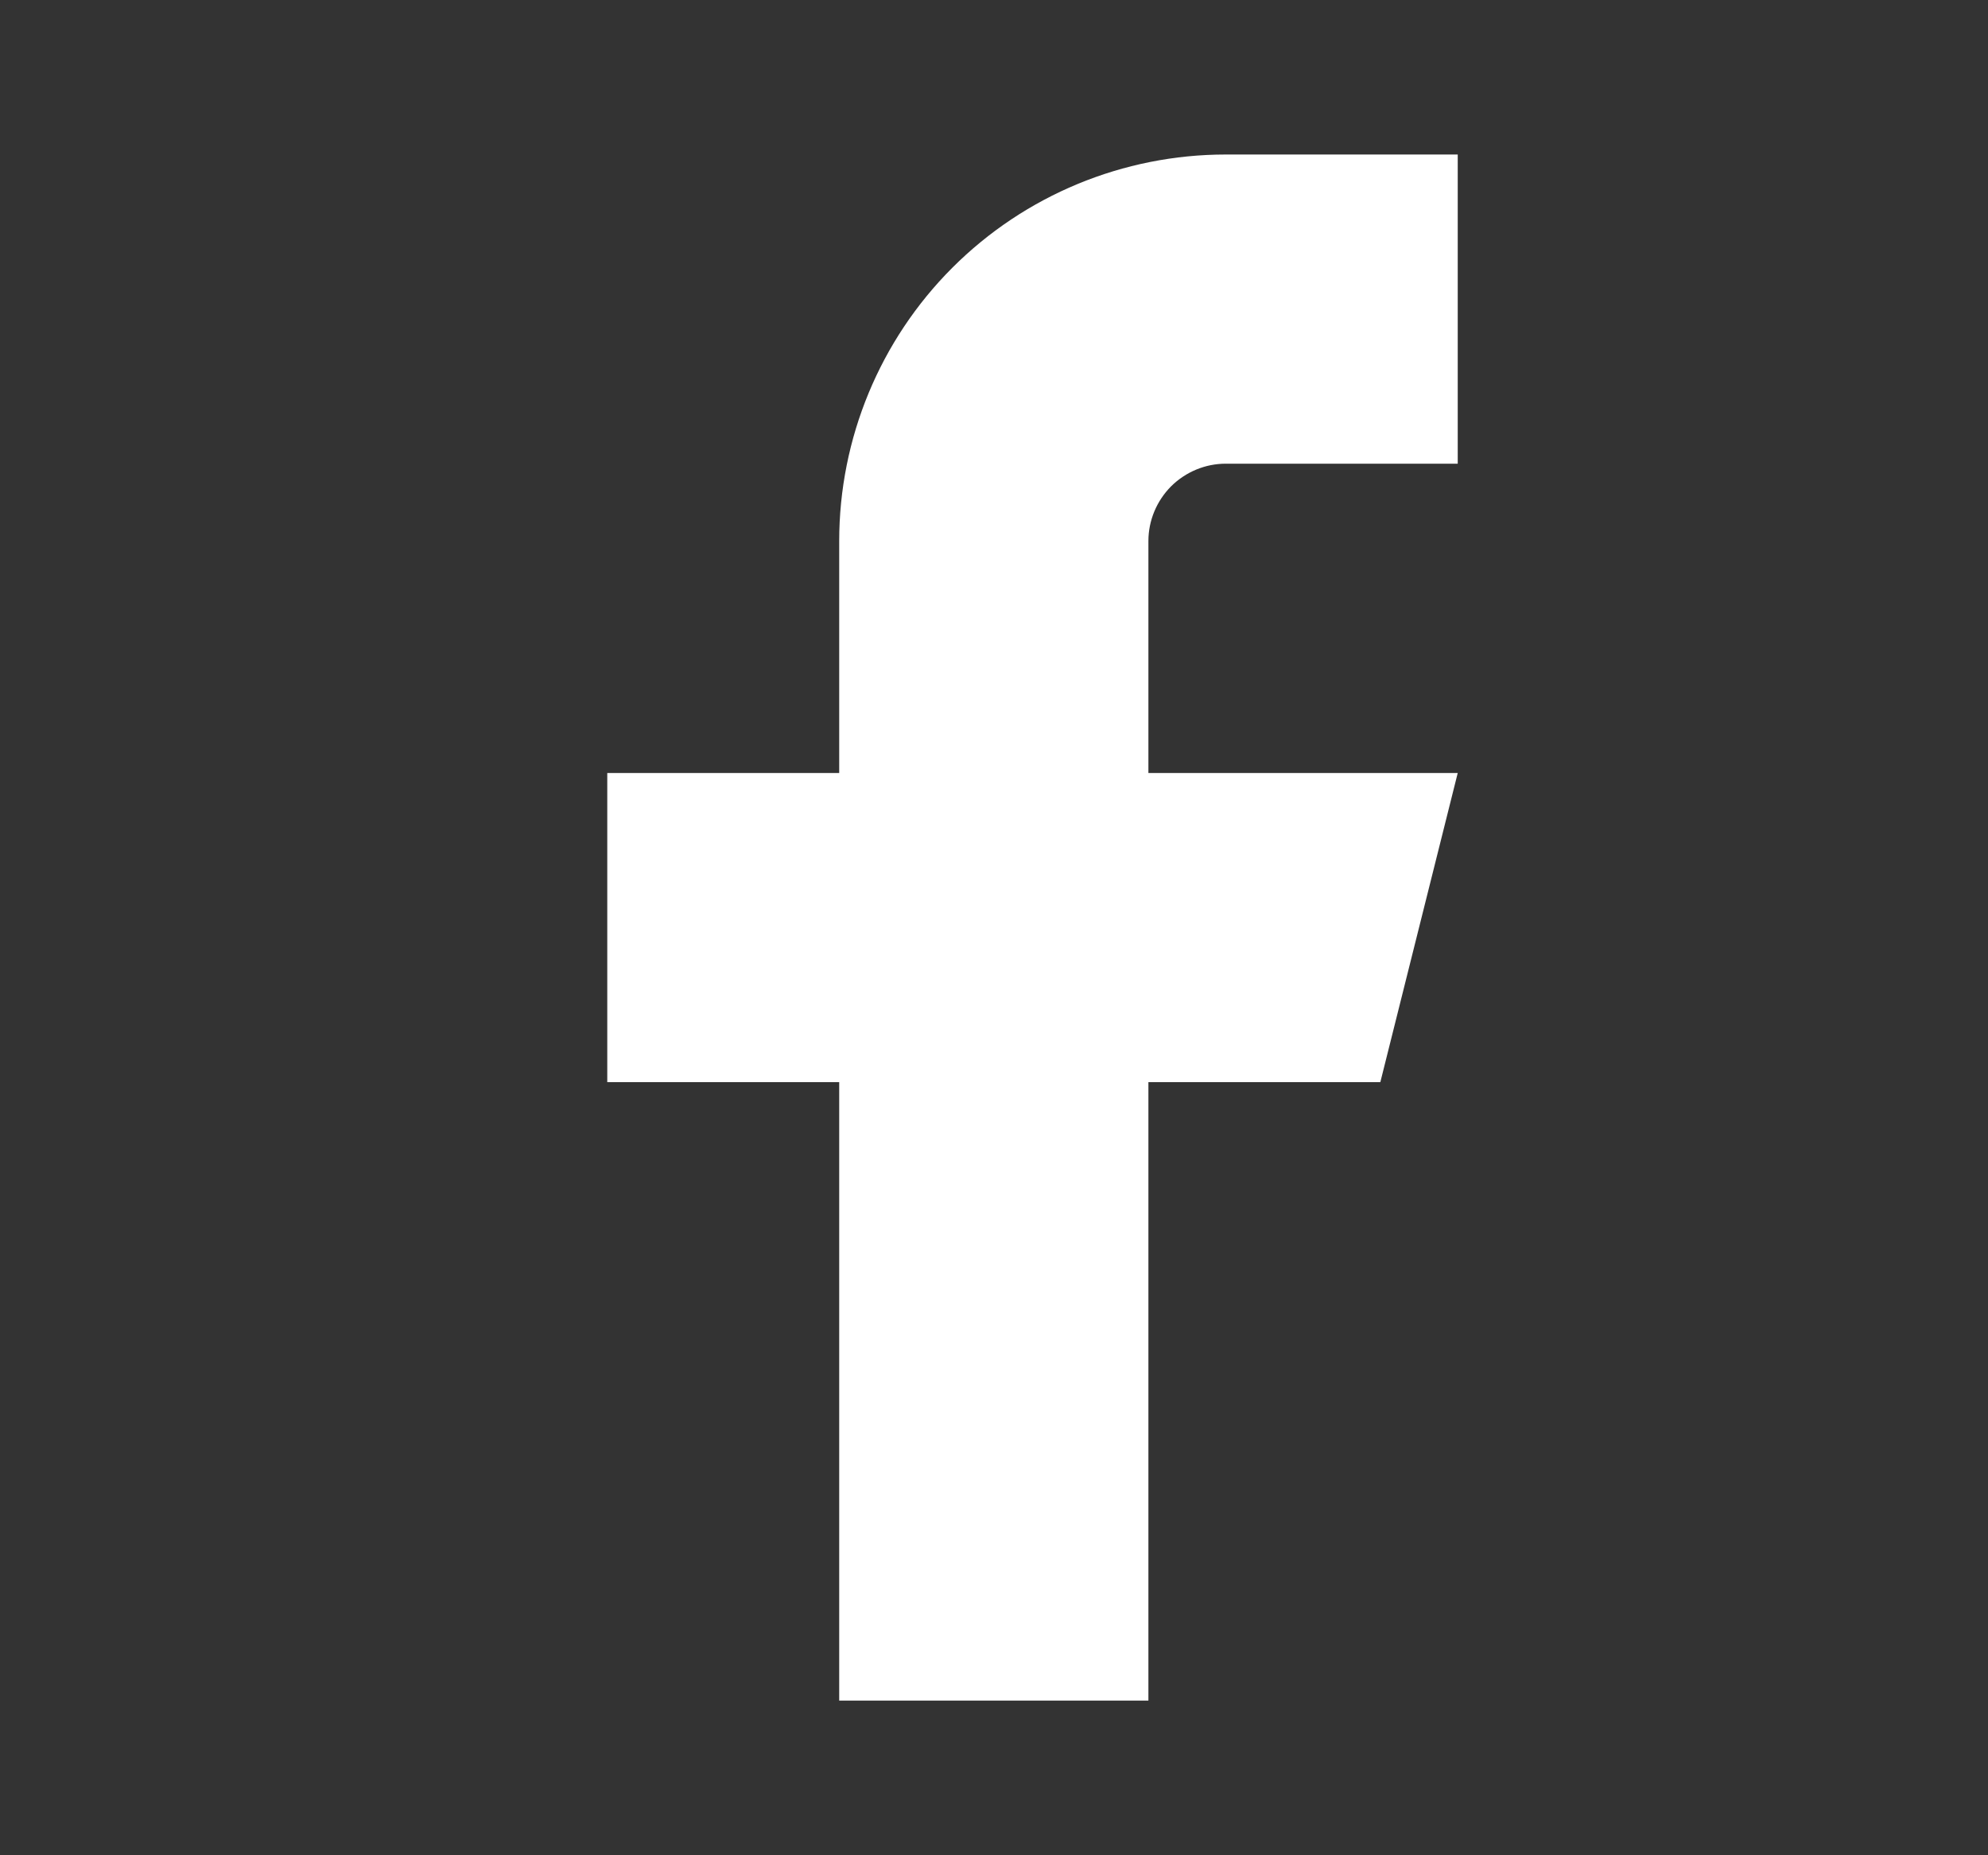 <svg width="15" height="14" viewBox="0 0 15 14" fill="none" xmlns="http://www.w3.org/2000/svg">
<rect x="0" y="0" width="15" height="14" fill="#333333" stroke="none"/>
<path d="M10.999 1.166H9.249C8.475 1.166 7.733 1.473 7.186 2.02C6.639 2.567 6.332 3.309 6.332 4.083V5.833H4.582V8.166H6.332V12.833H8.665V8.166H10.415L10.999 5.833H8.665V4.083C8.665 3.928 8.727 3.78 8.836 3.67C8.946 3.561 9.094 3.499 9.249 3.499H10.999V1.166Z" fill="white"/>
</svg>
